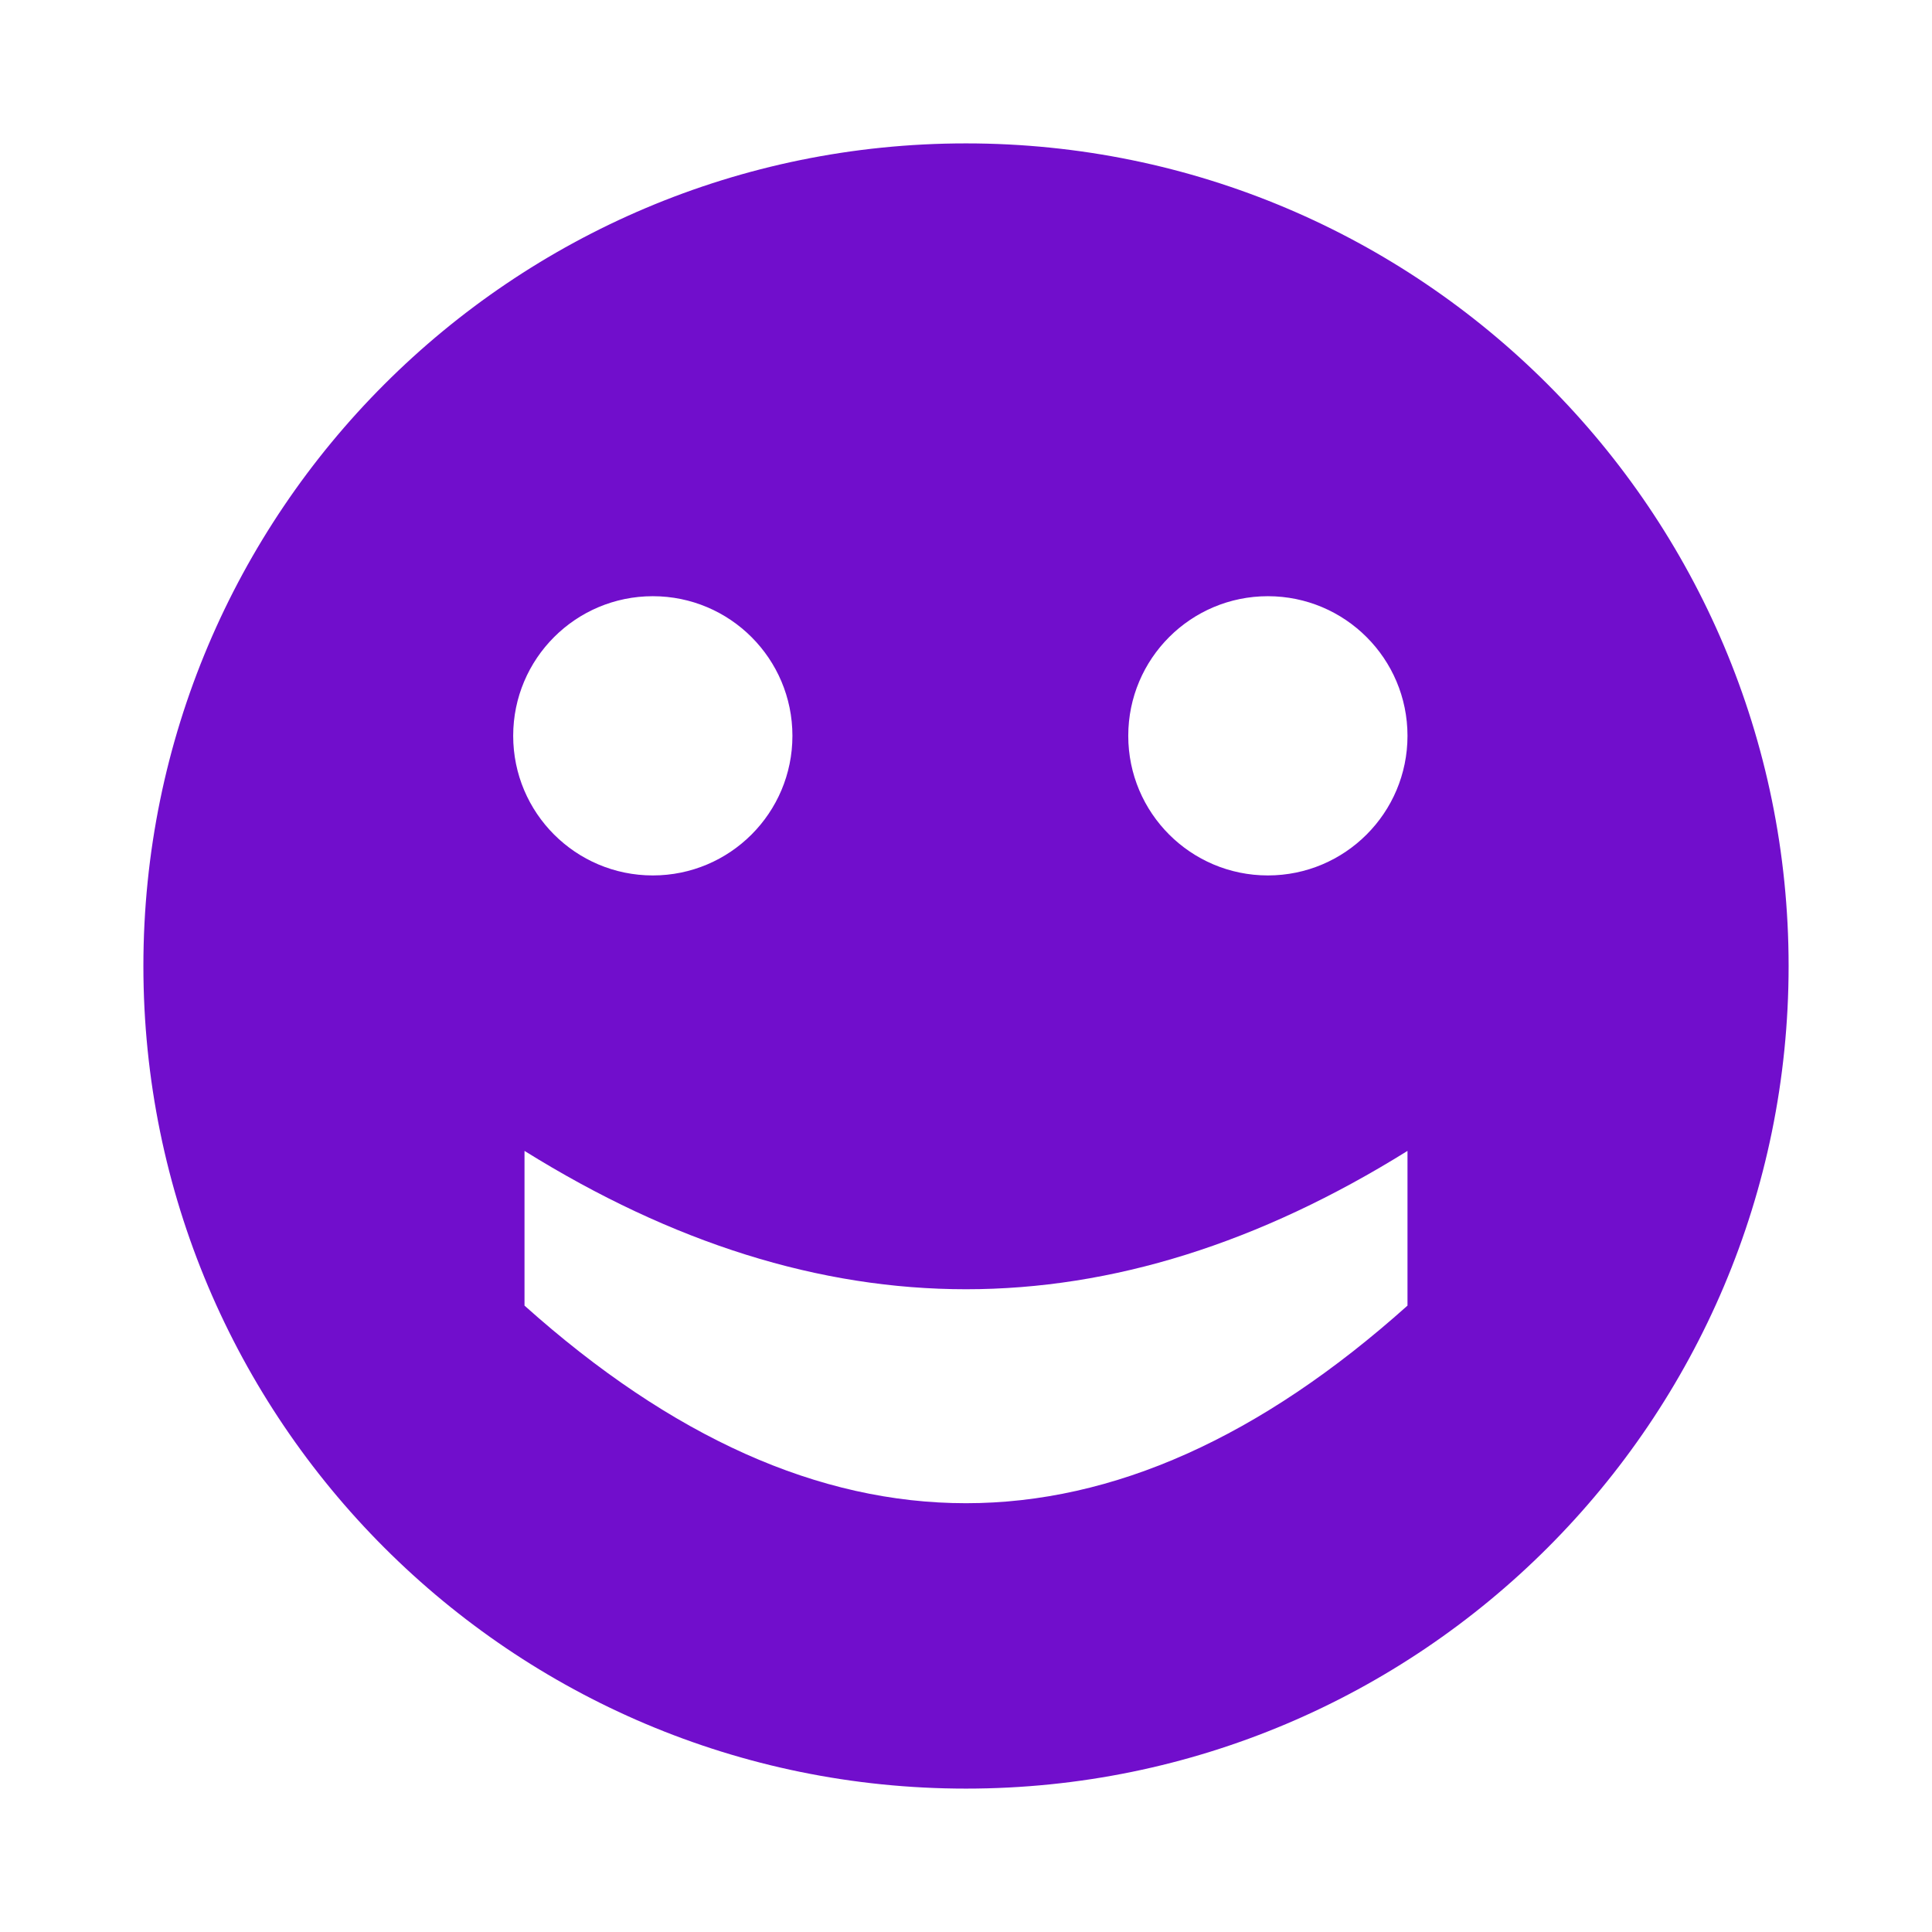 <!--
  * @license MIT
  * Copyright (c) 2017 Bernhard Grünewaldt - codeclou.io
  * https://github.com/cloukit/legal
-->
<svg width="512" height="512" viewBox="0 0 512 512" xmlns="http://www.w3.org/2000/svg">
  <title>
    smiley-chan
  </title>
  <path d="M256 474c-120.398 0-218-97.602-218-218S135.602 38 256 38s218 97.602 218 218-97.602 218-218 218zm-83-242c20.435 0 37-16.565 37-37s-16.565-37-37-37-37 16.565-37 37 16.565 37 37 37zm163 0c20.435 0 37-16.565 37-37s-16.565-37-37-37-37 16.565-37 37 16.565 37 37 37zm-197 73v41c39 34.91 78 52.367 117 52.367S334 380.91 373 346v-41c-39.24 24.443-78.24 36.664-117 36.664-38.76 0-77.76-12.22-117-36.664z" fill="#710ECC" fill-rule="evenodd"/>
</svg>
